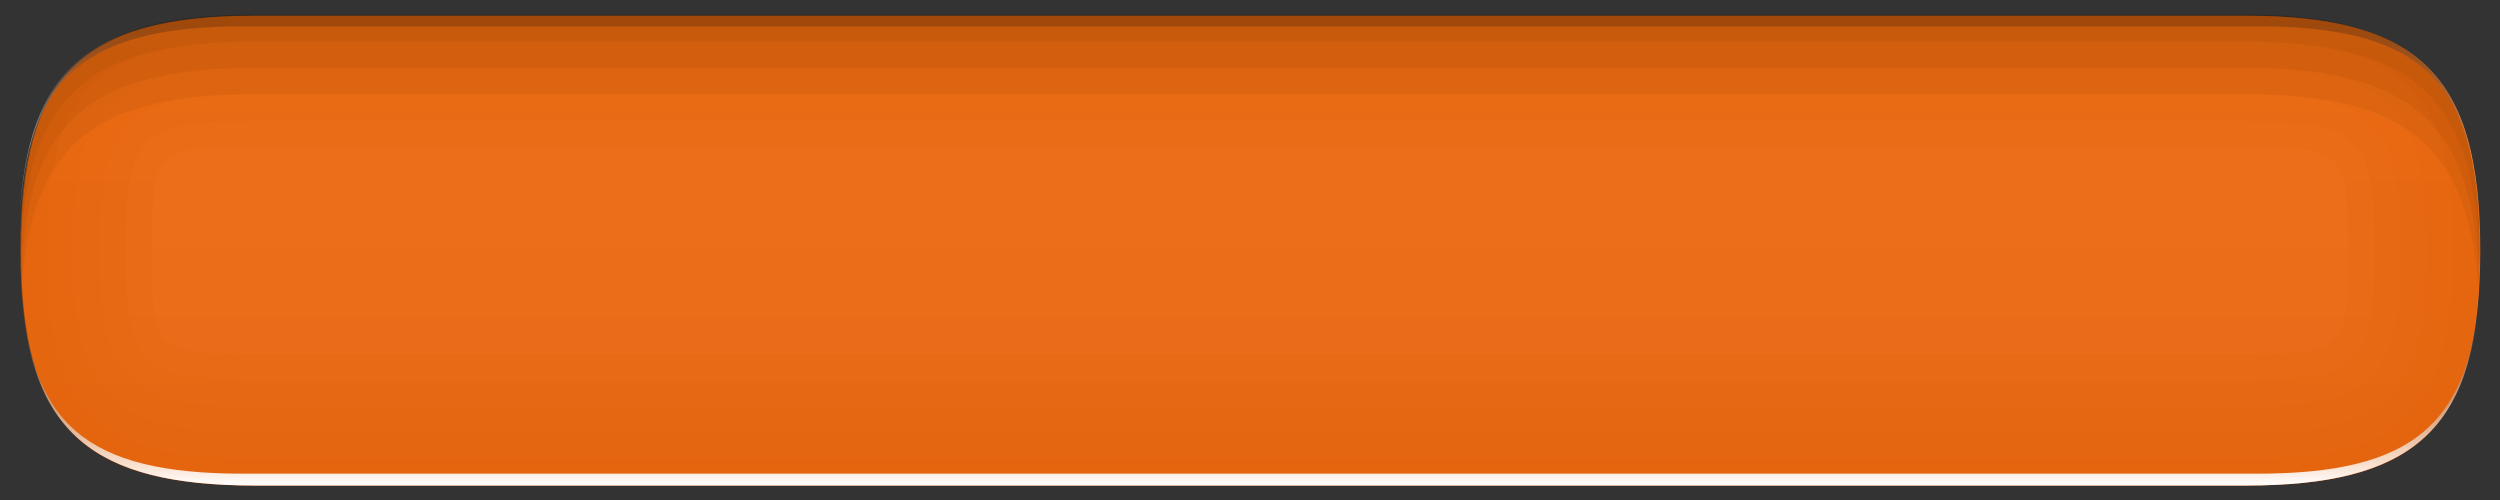 <?xml version="1.0" encoding="utf-8"?>
<!-- Generator: Adobe Illustrator 17.1.0, SVG Export Plug-In . SVG Version: 6.00 Build 0)  -->
<!DOCTYPE svg PUBLIC "-//W3C//DTD SVG 1.1//EN" "http://www.w3.org/Graphics/SVG/1.1/DTD/svg11.dtd">
<svg version="1.1" id="图层_1" xmlns:x="http://ns.adobe.com/Extensibility/1.0/" xmlns:i="http://ns.adobe.com/AdobeIllustrator/10.0/" xmlns:graph="http://ns.adobe.com/Graphs/1.0/"
	 xmlns="http://www.w3.org/2000/svg" xmlns:xlink="http://www.w3.org/1999/xlink" x="0px" y="0px" width="190px" height="38px"
	 viewBox="0 0 190 38" enable-background="new 0 0 190 38" xml:space="preserve">
<rect x="0" y="0" width="190" height="38" fill="#333333" stroke="none"/>
<linearGradient id="SVGID_1_" gradientUnits="userSpaceOnUse" x1="95.05" y1="11.14" x2="95.05" y2="47.03" gradientTransform="matrix(1 0 0 -1 0 48)">
	<stop  offset="0" style="stop-color:#ED6D20"/>
	<stop  offset="1" style="stop-color:#F47421"/>
</linearGradient>
<path fill="url(#SVGID_1_)" d="M170.7,1.2H95H19.4C6.1,1.2,1.6,5.8,1.6,19c0,13.3,4.6,17.9,17.8,17.9H95h75.7
	c13.3,0,17.8-4.6,17.8-17.9C188.5,5.8,183.9,1.2,170.7,1.2z"/>
<path opacity="0.2" fill="#D86100" d="M170.65,1.15h-75.7h-75.6c-13.3,0-17.8,4.6-17.8,17.8c0,13.3,4.6,17.9,17.8,17.9h75.6h75.7
	c13.3,0,17.8-4.6,17.8-17.9C188.45,5.75,183.85,1.15,170.65,1.15z"/>
<path opacity="0.12" fill="#D86100" d="M170.65,1.2h-75.7h-75.6C6.05,1.2,1.55,5.8,1.55,19c0,13.3,4.6,17.9,17.8,17.9h75.6h75.7
	c13.3,0,17.8-4.6,17.8-17.9C188.45,5.8,183.85,1.2,170.65,1.2z M170.65,26.9H19.35c-7.581,0-7.8-0.222-7.8-7.9
	c0-7.581,0.219-7.8,7.8-7.8h151.3c7.581,0,7.8,0.219,7.8,7.8C178.45,26.679,178.231,26.9,170.65,26.9z"/>
<path opacity="0.12" fill="#D86100" d="M170.65,1.2h-75.7h-75.6C6.05,1.2,1.55,5.8,1.55,19c0,13.3,4.6,17.9,17.8,17.9h75.6h75.7
	c13.3,0,17.8-4.6,17.8-17.9C188.45,5.8,183.85,1.2,170.65,1.2z M170.65,28.9H19.35c-8.701,0-9.8-1.11-9.8-9.9
	c0-8.701,1.099-9.8,9.8-9.8h151.3c8.701,0,9.8,1.099,9.8,9.8C180.45,27.79,179.351,28.9,170.65,28.9z"/>
<path opacity="0.12" fill="#D86100" d="M170.65,1.2h-75.7h-75.6C6.05,1.2,1.55,5.8,1.55,19c0,13.3,4.6,17.9,17.8,17.9h75.6h75.7
	c13.3,0,17.8-4.6,17.8-17.9C188.45,5.8,183.85,1.2,170.65,1.2z M170.65,30.9H19.35c-9.815,0-11.8-2.002-11.8-11.9
	c0-9.815,1.985-11.8,11.8-11.8h151.3c9.814,0,11.8,1.985,11.8,11.8C182.45,28.898,180.465,30.9,170.65,30.9z"/>
<path opacity="0.12" fill="#D86100" d="M170.65,1.2h-75.7h-75.6C6.05,1.2,1.55,5.8,1.55,19c0,13.3,4.6,17.9,17.8,17.9h75.6h75.7
	c13.3,0,17.8-4.6,17.8-17.9C188.45,5.8,183.85,1.2,170.65,1.2z M170.65,32.9H19.35c-10.962,0-13.8-2.858-13.8-13.9
	c0-10.962,2.837-13.8,13.8-13.8h151.3c10.963,0,13.8,2.837,13.8,13.8C184.45,30.042,181.613,32.9,170.65,32.9z"/>
<linearGradient id="SVGID_2_" gradientUnits="userSpaceOnUse" x1="94.95" y1="31.267" x2="94.95" y2="46.891" gradientTransform="matrix(1 0 0 -1 0 48)">
	<stop  offset="0" style="stop-color:#FFFFFF;stop-opacity:0.8"/>
	<stop  offset="0.1" style="stop-color:#FFFFFF;stop-opacity:0.8"/>
	<stop  offset="0.176" style="stop-color:#F6F6F6;stop-opacity:0.73"/>
	<stop  offset="0.301" style="stop-color:#DEDEDE;stop-opacity:0.62"/>
	<stop  offset="0.459" style="stop-color:#B6B6B6;stop-opacity:0.58"/>
	<stop  offset="0.643" style="stop-color:#7F7F7F;stop-opacity:0.42"/>
	<stop  offset="0.847" style="stop-color:#393939;stop-opacity:0.336"/>
	<stop  offset="1" style="stop-color:#000000;stop-opacity:0.2"/>
</linearGradient>
<path fill="url(#SVGID_2_)" d="M18.5,2H95h76.5c11.9,0,16.4,3.7,16.9,14.7C187.9,5.2,183,1.1,170.6,1.1H94.9H19.3
	C6.9,1.1,2,5.2,1.5,16.7C2,5.8,6.6,2,18.5,2z"/>
<rect fill="none" width="190" height="38"/>
<path opacity="0.12" fill="#D86100" d="M170.65,1.2h-75.7h-75.6C6.05,1.2,1.55,5.8,1.55,19c0,13.3,4.6,17.9,17.8,17.9h75.6h75.7
	c13.3,0,17.8-4.6,17.8-17.9C188.45,5.8,183.85,1.2,170.65,1.2z M170.65,34.9H19.35c-12.108,0-15.8-3.715-15.8-15.9
	c0-12.108,3.691-15.8,15.8-15.8h151.3c12.108,0,15.8,3.691,15.8,15.8C186.45,31.186,182.759,34.9,170.65,34.9z"/>
<path opacity="0.05" d="M19.35,7.15h75.6h75.7c12.147,0,17,3.915,17.699,14.824c0.06-0.96,0.101-1.953,0.101-3.024
	c0-13.2-4.6-17.8-17.8-17.8h-75.7h-75.6c-13.3,0-17.8,4.6-17.8,17.8c0,1.061,0.041,2.046,0.101,2.998
	C2.343,11.059,7.12,7.15,19.35,7.15z"/>
<path opacity="0.05" d="M19.35,5.15h75.6h75.7c12.515,0,17.291,4.149,17.754,15.828c0.026-0.656,0.046-1.323,0.046-2.028
	c0-13.2-4.6-17.8-17.8-17.8h-75.7h-75.6c-13.3,0-17.8,4.6-17.8,17.8c0,0.69,0.02,1.343,0.046,1.987
	C2.058,9.288,6.754,5.15,19.35,5.15z"/>
<path opacity="0.05" d="M19.35,3.15h75.6h75.7c12.857,0,17.542,4.388,17.777,16.814c0.006-0.34,0.023-0.662,0.023-1.014
	c0-13.2-4.6-17.8-17.8-17.8h-75.7h-75.6c-13.3,0-17.8,4.6-17.8,17.8c0,0.345,0.016,0.66,0.023,0.994
	C1.808,7.534,6.402,3.15,19.35,3.15z"/>
<linearGradient id="SVGID_3_" gradientUnits="userSpaceOnUse" x1="95.05" y1="11.1" x2="95.05" y2="26.725" gradientTransform="matrix(1 0 0 -1 0 48)">
	<stop  offset="0" style="stop-color:#FFFFFF"/>
	<stop  offset="0.1" style="stop-color:#FFFFFF;stop-opacity:0.8"/>
	<stop  offset="0.176" style="stop-color:#F6F6F6;stop-opacity:0.73"/>
	<stop  offset="0.301" style="stop-color:#DEDEDE;stop-opacity:0.62"/>
	<stop  offset="0.459" style="stop-color:#B6B6B6;stop-opacity:0.58"/>
	<stop  offset="0.643" style="stop-color:#7F7F7F;stop-opacity:0.42"/>
	<stop  offset="0.847" style="stop-color:#393939;stop-opacity:0.336"/>
	<stop  offset="1" style="stop-color:#000000;stop-opacity:0.2"/>
</linearGradient>
<path fill="url(#SVGID_3_)" enable-background="new    " d="M171.5,36H95H18.5C6.6,36,2.1,32.3,1.6,21.3C2.1,32.8,7,36.9,19.4,36.9
	H95h75.7c12.4,0,17.3-4.1,17.8-15.6C187.9,32.3,183.4,36,171.5,36z"/>
</svg>
